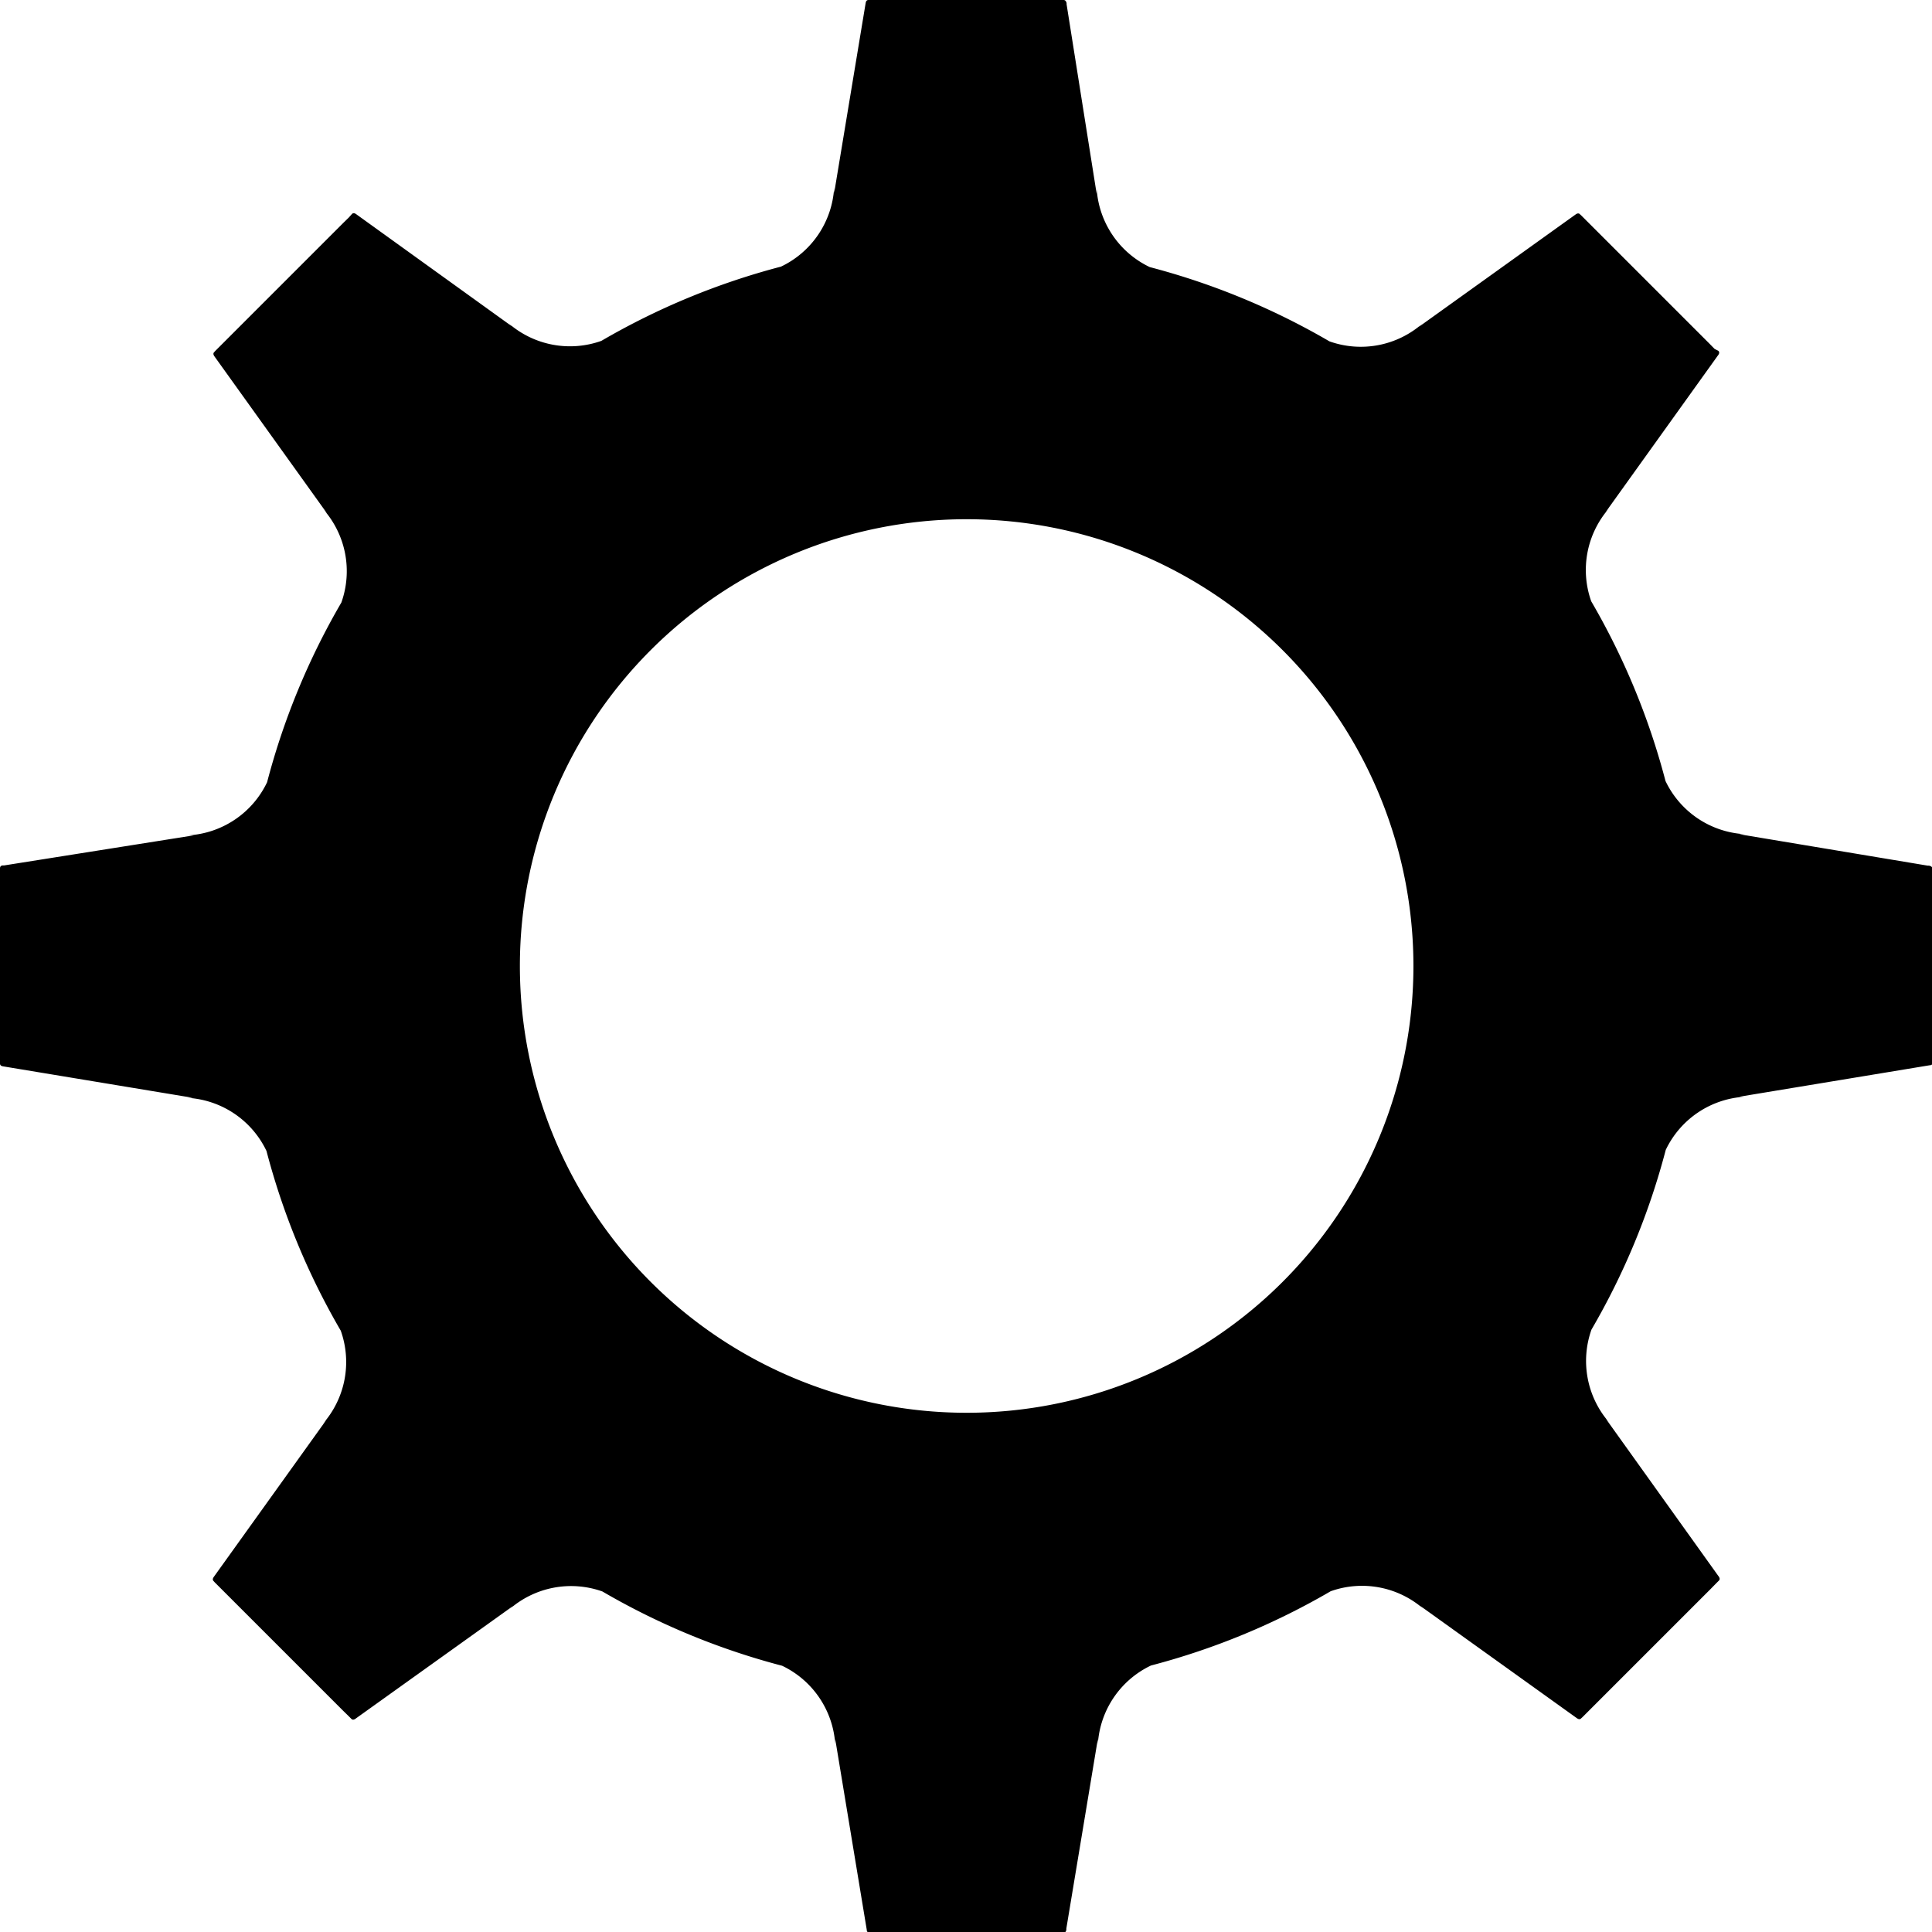 <svg id="Layer_1" data-name="Layer 1" xmlns="http://www.w3.org/2000/svg" viewBox="0 0 16 16"><title>cog</title><path d="M15.975,7.169l-.01,0L14.4,6.908l.044,0a.774.774,0,0,1-.651-.44v0a5.938,5.938,0,0,0-.615-1.488v0a.774.774,0,0,1,.149-.772l-.029.032.926-1.292.006-.008c.01-.015.01-.026,0-.035L14.2,2.89l-.045-.046-1-1-.06-.06-.01-.009c-.009-.01-.02-.01-.035,0l-1.3.932.032-.029a.774.774,0,0,1-.772.149h0a5.938,5.938,0,0,0-1.488-.615h0a.774.774,0,0,1-.44-.651l0,.044L8.833.035l0-.01C8.828.008,8.821,0,8.807,0H7.193c-.014,0-.021.008-.024.025L6.908,1.6l0-.043a.774.774,0,0,1-.44.651h0a5.938,5.938,0,0,0-1.488.615h0a.774.774,0,0,1-.772-.149l.032.029L2.957,1.779l-.008-.006c-.015-.01-.026-.01-.035,0L2.89,1.8l-.046.045-1,1-.06.06-.009.01c-.01.009-.01.02,0,.035l.932,1.3-.029-.032a.774.774,0,0,1,.149.772v0a5.938,5.938,0,0,0-.615,1.488v0a.774.774,0,0,1-.651.44l.044,0L.035,7.167l-.01,0c-.017,0-.025.01-.025.024V8.807c0,.014.008.021.025.024L1.6,9.092l-.044,0a.774.774,0,0,1,.651.44v0a5.938,5.938,0,0,0,.615,1.488v0a.774.774,0,0,1-.149.772l.029-.032-.932,1.3c-.01.015-.01.026,0,.035l.009.01.06.06,1,1,.046.045.024.024c.009.01.02.01.035,0l.008-.006L4.249,13.3l-.032.029a.774.774,0,0,1,.772-.149h0a5.938,5.938,0,0,0,1.488.615h0a.774.774,0,0,1,.44.65l0-.043.261,1.579c0,.017.01.025.024.025H8.807c.014,0,.021-.008.024-.025l0-.01L9.092,14.4l0,.043a.774.774,0,0,1,.44-.65h0a5.938,5.938,0,0,0,1.488-.615h0a.774.774,0,0,1,.772.149l-.032-.029,1.3.932c.015.01.026.01.035,0l.01-.009.06-.06,1-1,.045-.046.024-.024c.01-.009.01-.02,0-.035l-.006-.008L13.3,11.751l.029.032a.774.774,0,0,1-.149-.772v0a5.938,5.938,0,0,0,.615-1.488v0a.774.774,0,0,1,.651-.44l-.044,0,1.579-.261c.017,0,.025-.01.025-.024V7.193C16,7.179,15.992,7.172,15.975,7.169Zm-5.356,3.45a3.7,3.7,0,1,1,0-5.238A3.7,3.7,0,0,1,10.619,10.619Z"/></svg>